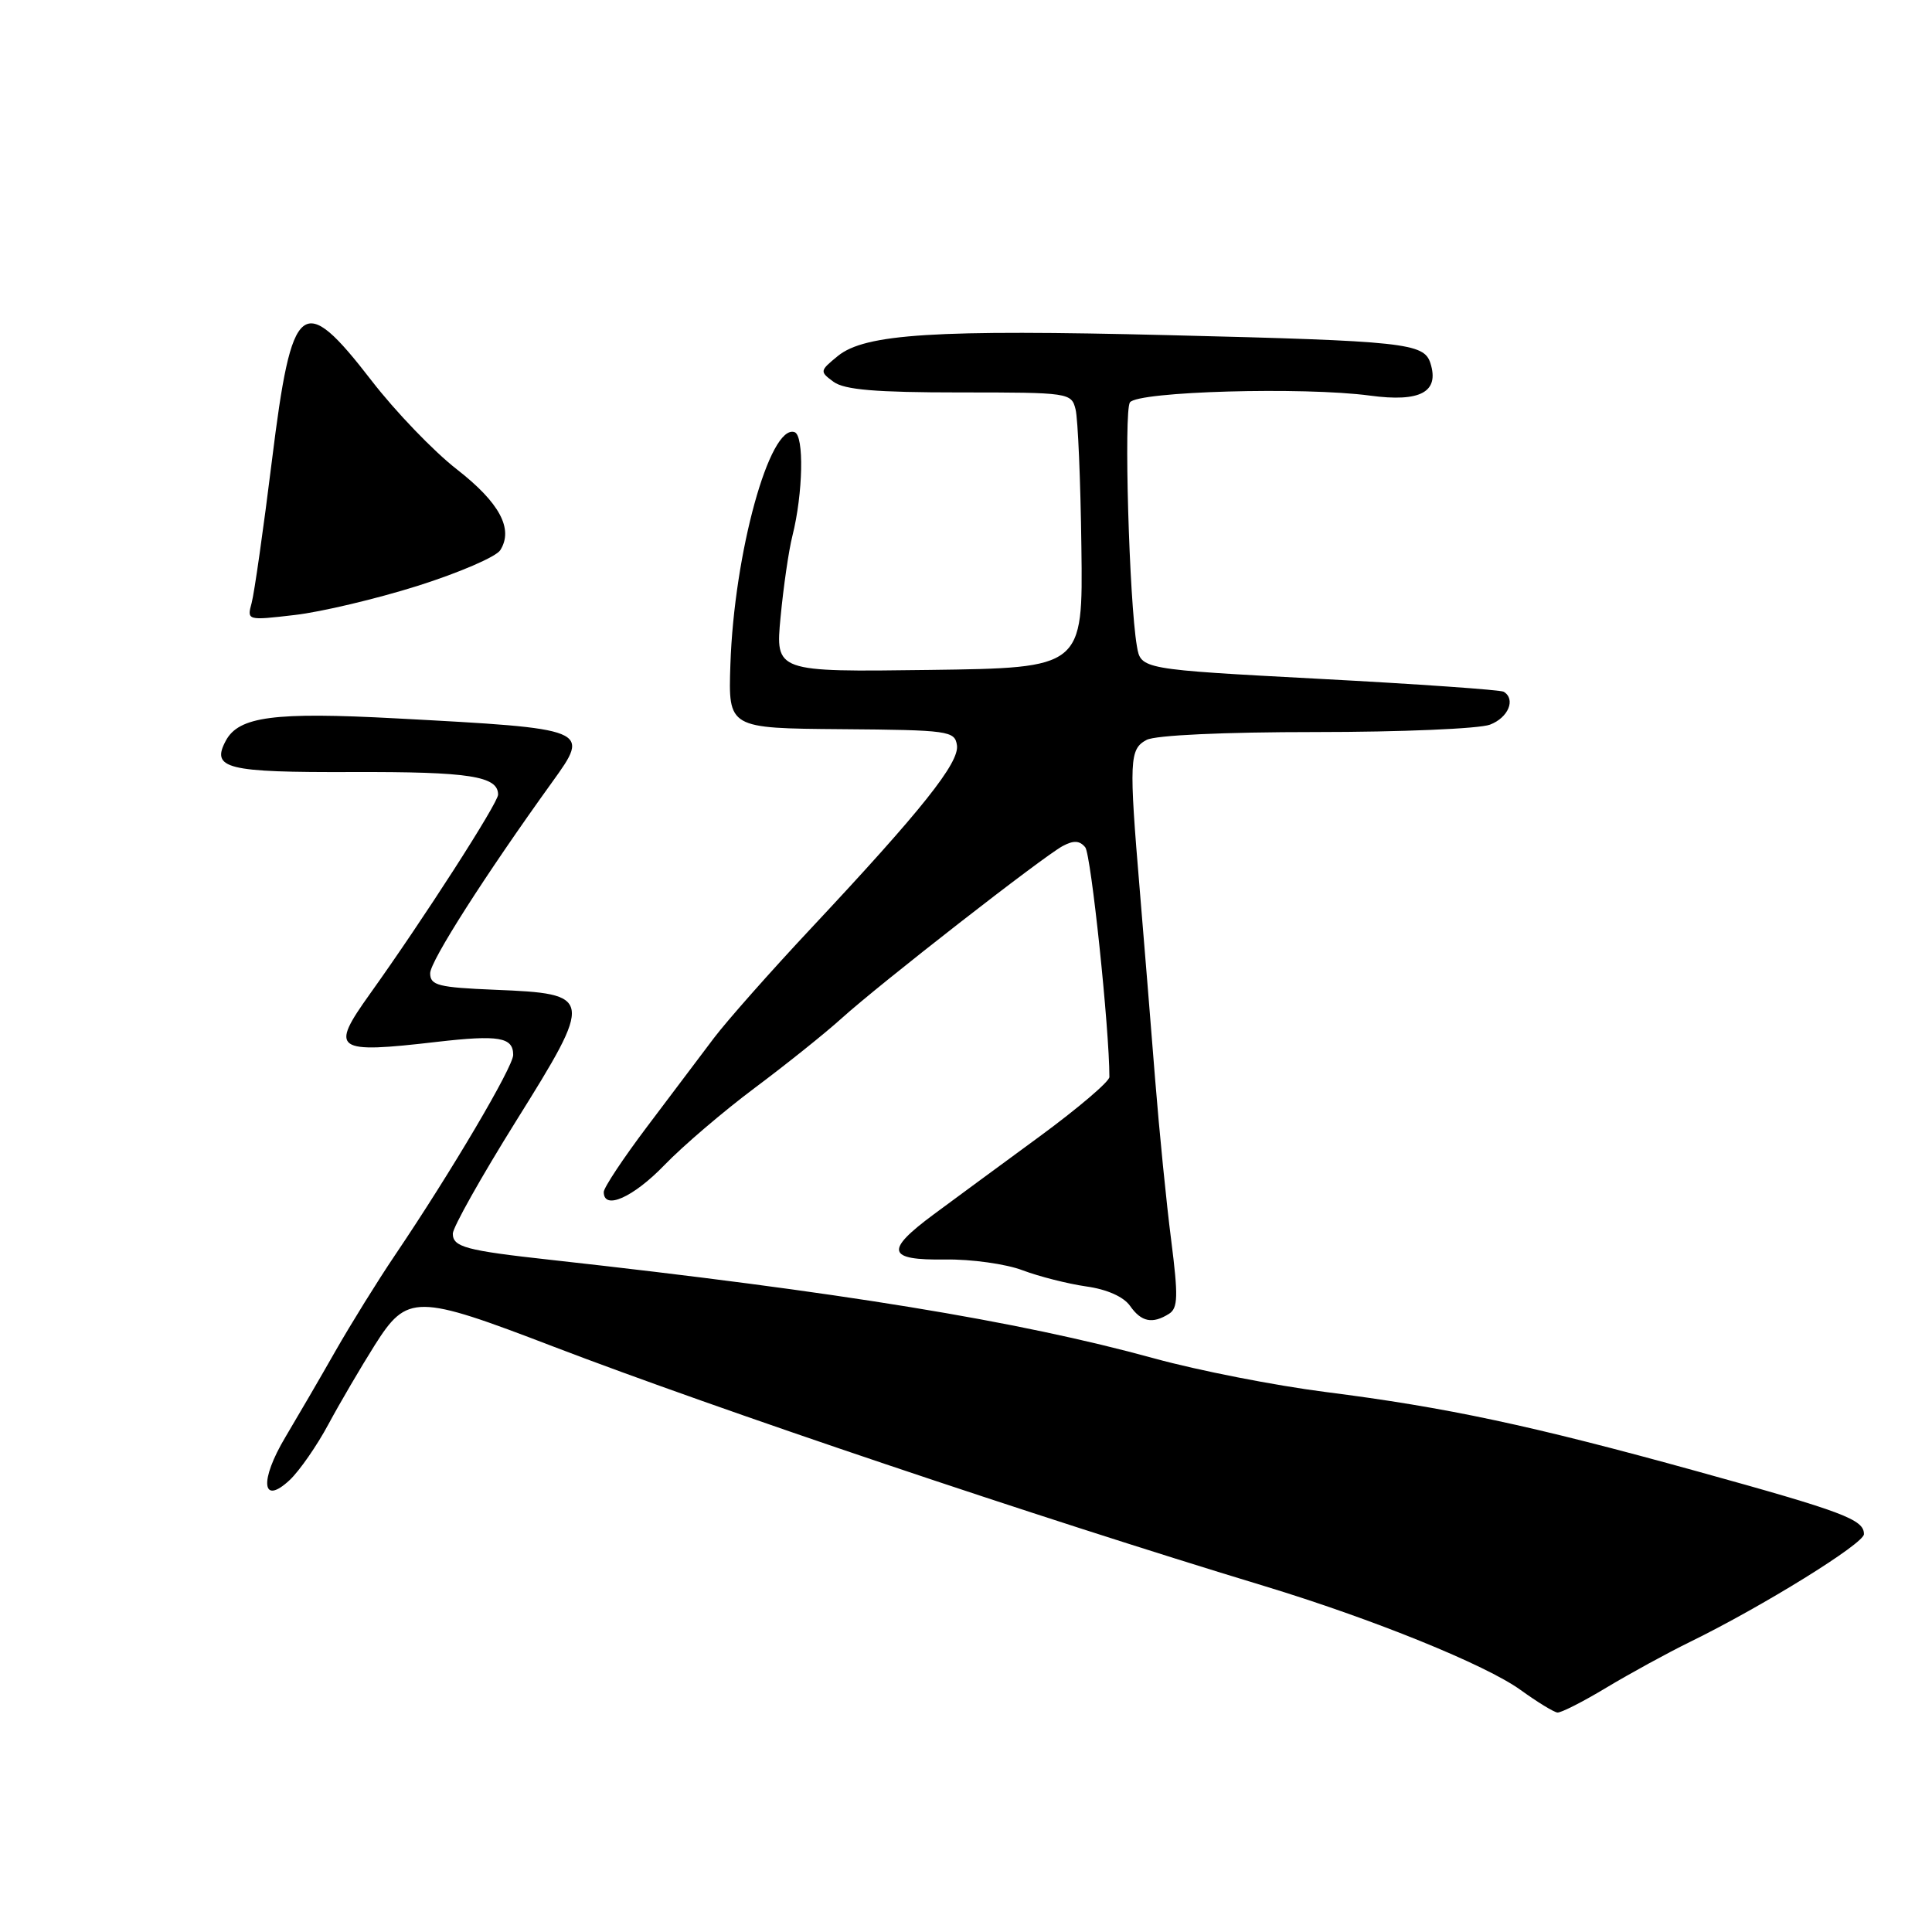 <?xml version="1.0" encoding="UTF-8" standalone="no"?>
<!DOCTYPE svg PUBLIC "-//W3C//DTD SVG 1.1//EN" "http://www.w3.org/Graphics/SVG/1.1/DTD/svg11.dtd" >
<svg xmlns="http://www.w3.org/2000/svg" xmlns:xlink="http://www.w3.org/1999/xlink" version="1.1" viewBox="0 0 256 256">
 <g >
 <path fill="currentColor"
d=" M 212.87 223.61 C 215.97 221.75 220.97 219.01 224.00 217.53 C 233.63 212.81 246.97 204.54 246.98 203.29 C 247.01 201.35 244.27 200.32 224.82 194.94 C 202.91 188.88 191.73 186.49 175.59 184.44 C 168.94 183.59 158.78 181.60 153.00 180.01 C 134.81 175.01 111.38 171.19 73.00 166.94 C 61.72 165.70 60.00 165.24 60.00 163.46 C 60.00 162.64 63.78 155.92 68.39 148.53 C 78.69 132.04 78.64 131.68 65.58 131.15 C 58.06 130.84 57.00 130.57 57.00 128.96 C 57.00 127.37 64.30 115.94 73.19 103.60 C 78.25 96.58 78.20 96.56 52.50 95.19 C 36.31 94.32 31.64 94.94 29.92 98.15 C 27.94 101.85 29.98 102.36 46.73 102.30 C 62.18 102.25 66.00 102.84 66.00 105.29 C 66.00 106.40 56.12 121.77 49.01 131.71 C 43.67 139.18 44.30 139.63 57.92 138.05 C 66.09 137.11 68.00 137.43 68.00 139.78 C 68.00 141.37 59.80 155.27 52.33 166.33 C 50.04 169.72 46.50 175.43 44.46 179.00 C 42.43 182.57 39.44 187.70 37.83 190.40 C 34.35 196.22 34.68 199.59 38.40 196.10 C 39.68 194.89 42.00 191.56 43.53 188.70 C 45.07 185.84 47.83 181.14 49.65 178.25 C 53.96 171.44 55.13 171.45 73.33 178.43 C 95.15 186.78 137.52 201.06 167.50 210.15 C 181.89 214.52 196.87 220.59 201.50 223.94 C 203.70 225.53 205.89 226.87 206.37 226.92 C 206.85 226.96 209.77 225.48 212.87 223.61 Z  M 154.91 174.08 C 156.09 173.33 156.13 171.75 155.19 164.34 C 154.56 159.48 153.61 149.88 153.06 143.00 C 152.52 136.12 151.60 124.88 151.03 118.00 C 149.58 100.70 149.65 99.26 151.93 98.04 C 153.09 97.42 162.15 97.00 174.37 97.00 C 185.64 97.00 196.02 96.56 197.43 96.02 C 199.86 95.10 200.88 92.65 199.25 91.66 C 198.84 91.41 187.85 90.64 174.83 89.95 C 151.16 88.69 151.16 88.69 150.64 85.59 C 149.62 79.64 148.90 54.49 149.72 53.32 C 150.72 51.86 172.76 51.24 181.53 52.42 C 188.20 53.32 190.75 51.95 189.54 48.13 C 188.69 45.45 186.20 45.18 154.86 44.41 C 123.96 43.64 114.62 44.23 111.02 47.17 C 108.61 49.14 108.59 49.23 110.46 50.60 C 111.91 51.65 116.05 52.00 127.17 52.00 C 141.68 52.00 141.97 52.04 142.52 54.25 C 142.83 55.49 143.18 63.70 143.29 72.50 C 143.50 88.50 143.50 88.50 123.12 88.77 C 102.74 89.04 102.74 89.04 103.43 81.77 C 103.81 77.77 104.51 72.92 105.00 71.00 C 106.41 65.39 106.57 57.69 105.28 57.26 C 101.99 56.16 97.27 73.29 96.78 88.08 C 96.50 96.50 96.50 96.50 111.50 96.62 C 125.72 96.73 126.52 96.85 126.80 98.75 C 127.15 101.05 122.14 107.34 107.52 122.95 C 102.13 128.70 96.33 135.26 94.61 137.53 C 92.90 139.80 88.91 145.09 85.75 149.28 C 82.59 153.47 80.00 157.37 80.00 157.95 C 80.00 160.40 83.90 158.67 88.04 154.38 C 90.49 151.84 95.88 147.24 100.00 144.16 C 104.12 141.08 109.30 136.94 111.50 134.95 C 116.60 130.34 138.22 113.49 140.82 112.10 C 142.26 111.33 143.06 111.37 143.80 112.27 C 144.57 113.21 147.00 136.31 147.00 142.71 C 147.00 143.31 142.84 146.85 137.75 150.59 C 132.66 154.32 126.36 158.96 123.75 160.89 C 117.20 165.74 117.52 167.00 125.25 166.89 C 128.69 166.84 133.30 167.48 135.50 168.32 C 137.70 169.15 141.50 170.11 143.93 170.46 C 146.68 170.84 148.89 171.83 149.74 173.04 C 151.23 175.17 152.71 175.47 154.91 174.08 Z  M 55.34 77.63 C 60.81 75.90 65.74 73.78 66.29 72.90 C 68.07 70.08 66.20 66.60 60.51 62.17 C 57.45 59.79 52.38 54.51 49.23 50.43 C 40.04 38.53 38.68 39.62 36.03 61.04 C 34.91 70.09 33.70 78.56 33.35 79.87 C 32.71 82.22 32.72 82.23 39.05 81.49 C 42.55 81.09 49.88 79.35 55.34 77.63 Z "/>
</g>
</svg>